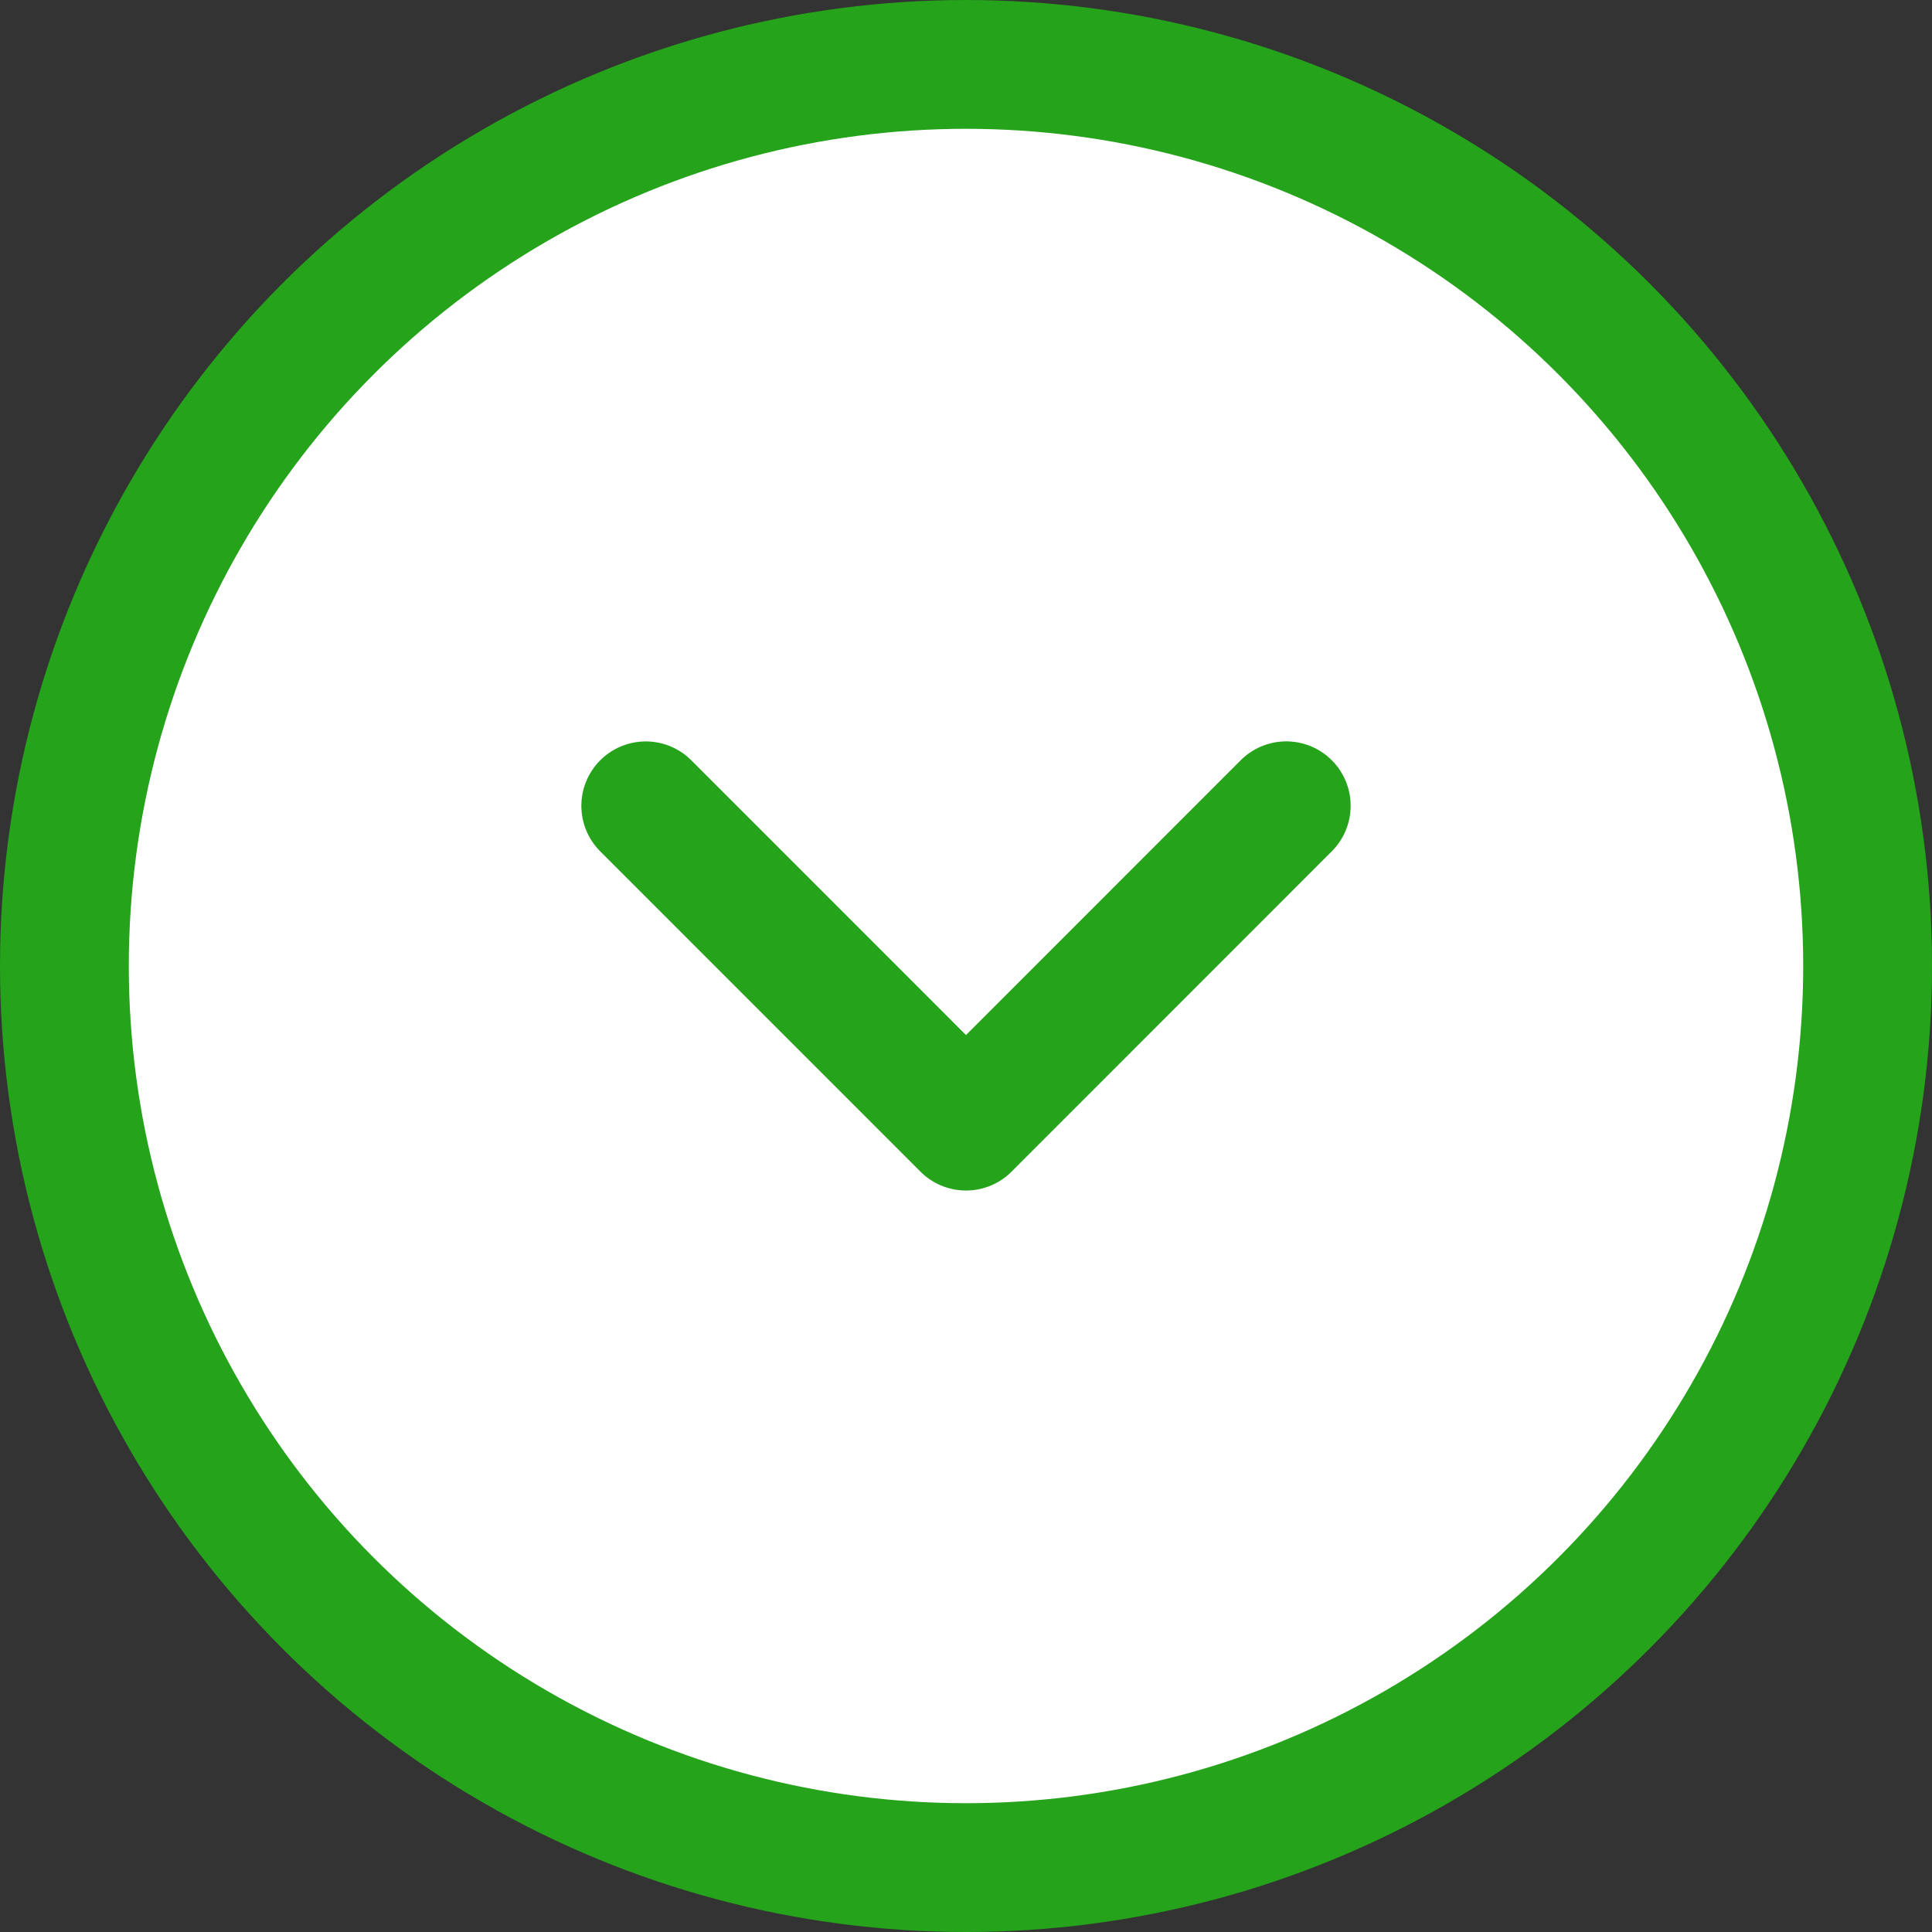 <svg xmlns="http://www.w3.org/2000/svg" width="37.5" height="37.5" viewBox="0 0 37.5 37.5">
  <rect x="0" y="0" width="37.5" height="37.5" fill="#333333" stroke="none"/>
  <g id="Componente_2_4" data-name="Componente 2 – 4" transform="translate(1.25 1.25)">
    <circle id="Elipse_48" data-name="Elipse 48" cx="17.5" cy="17.5" r="17.5" fill="#fff" stroke="#24a31b" stroke-linecap="round" stroke-linejoin="round" stroke-width="2.5"/>
    <path id="Trazado_436" data-name="Trazado 436" d="M689.216,668.7,683,674.918l-6.216-6.217" transform="translate(-665.5 -654.31)" fill="none" stroke="#24a31b" stroke-linecap="round" stroke-linejoin="round" stroke-width="2.5"/>
  </g>
</svg>
